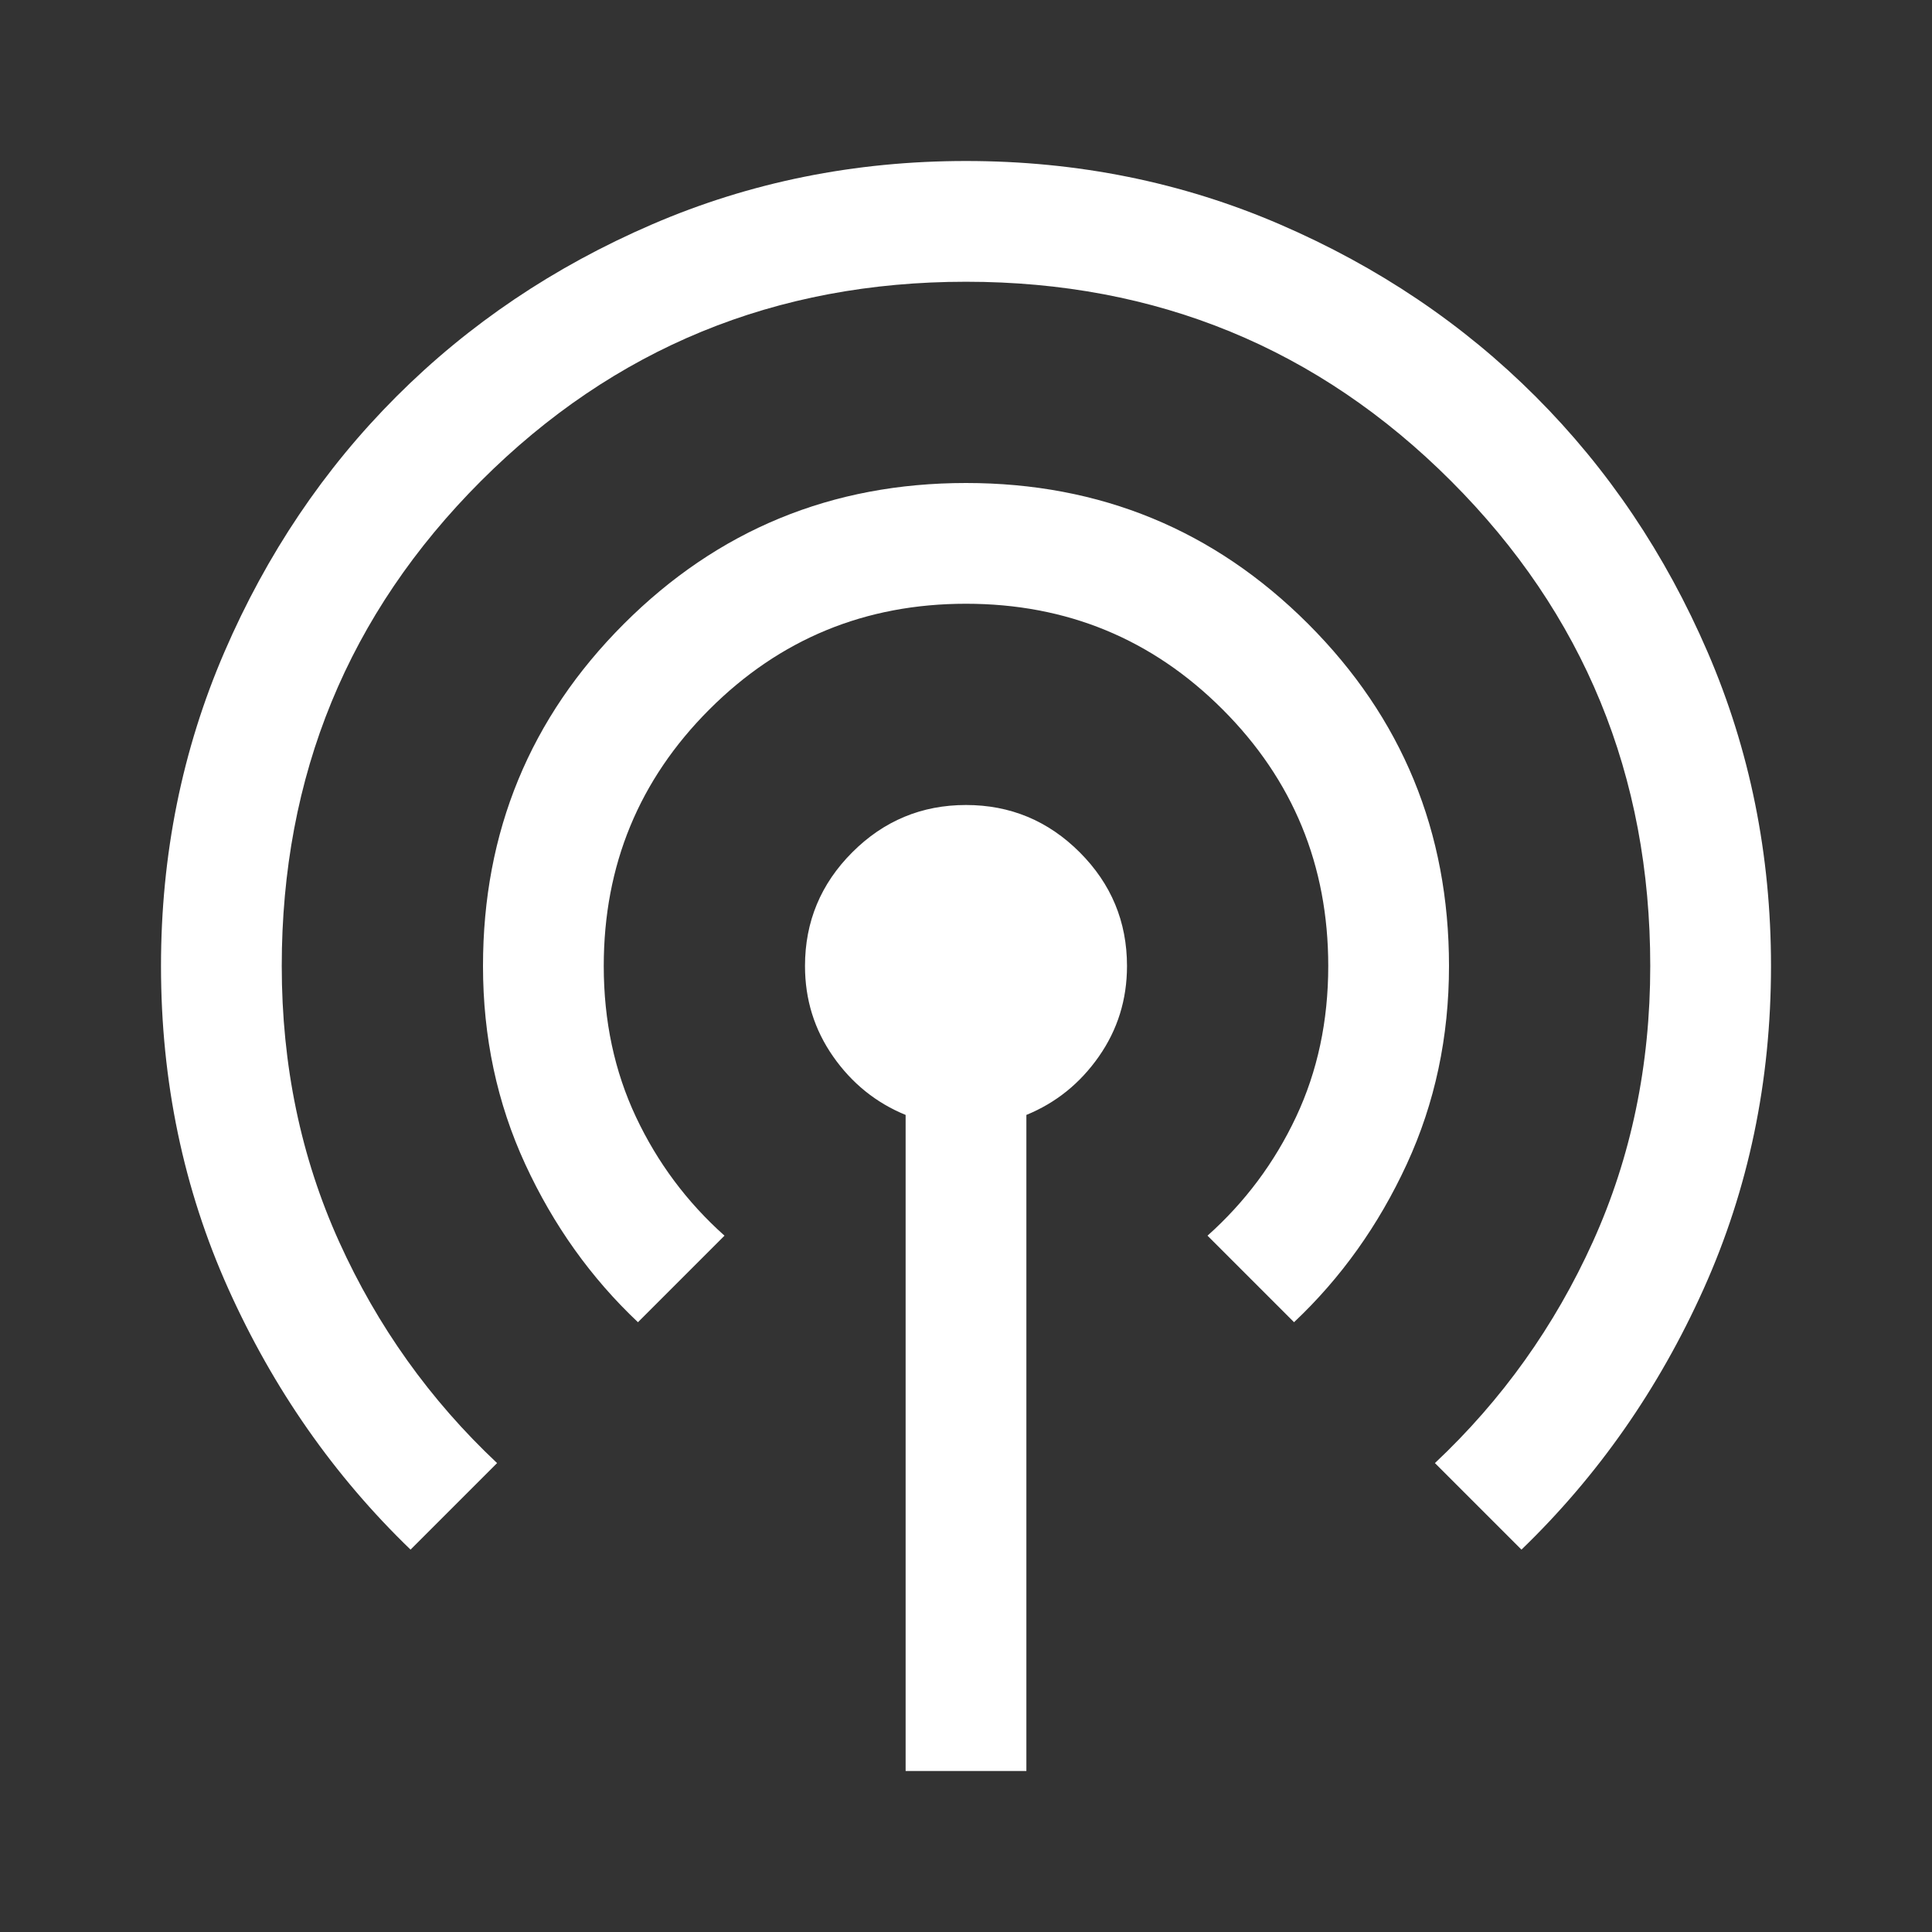 <svg xmlns="http://www.w3.org/2000/svg" height="48" width="48" main="#fff"><rect width="100%" height="100%" fill="#333333" stroke="none"/><path data-fill="main" fill="#fff" fill-rule="evenodd" d="M22.5 44V27.7q-1.1-.45-1.8-1.45T20 24q0-1.65 1.175-2.825Q22.35 20 24 20q1.65 0 2.825 1.175Q28 22.35 28 24q0 1.25-.7 2.25t-1.8 1.45V44Zm-12.3-5.5q-2.85-2.75-4.525-6.475Q4 28.3 4 24q0-4.15 1.575-7.8Q7.15 12.55 9.85 9.85q2.7-2.7 6.35-4.275Q19.85 4 24 4t7.8 1.575q3.65 1.575 6.35 4.275 2.7 2.7 4.275 6.35Q44 19.85 44 24q0 4.3-1.675 8.025Q40.65 35.75 37.8 38.5l-2.15-2.15q2.5-2.35 3.925-5.5Q41 27.7 41 24q0-7.1-4.95-12.05Q31.1 7 24 7q-7.1 0-12.05 4.95Q7 16.9 7 24q0 3.7 1.425 6.85Q9.85 34 12.35 36.35Zm5.65-5.65q-1.75-1.65-2.8-3.925Q12 26.65 12 24q0-5 3.5-8.5T24 12q5 0 8.5 3.5T36 24q0 2.65-1.05 4.925t-2.8 3.925L30 30.7q1.4-1.25 2.2-2.95.8-1.7.8-3.75 0-3.75-2.625-6.375T24 15q-3.75 0-6.375 2.625T15 24q0 2.05.8 3.75.8 1.7 2.2 2.95Z"/></svg>